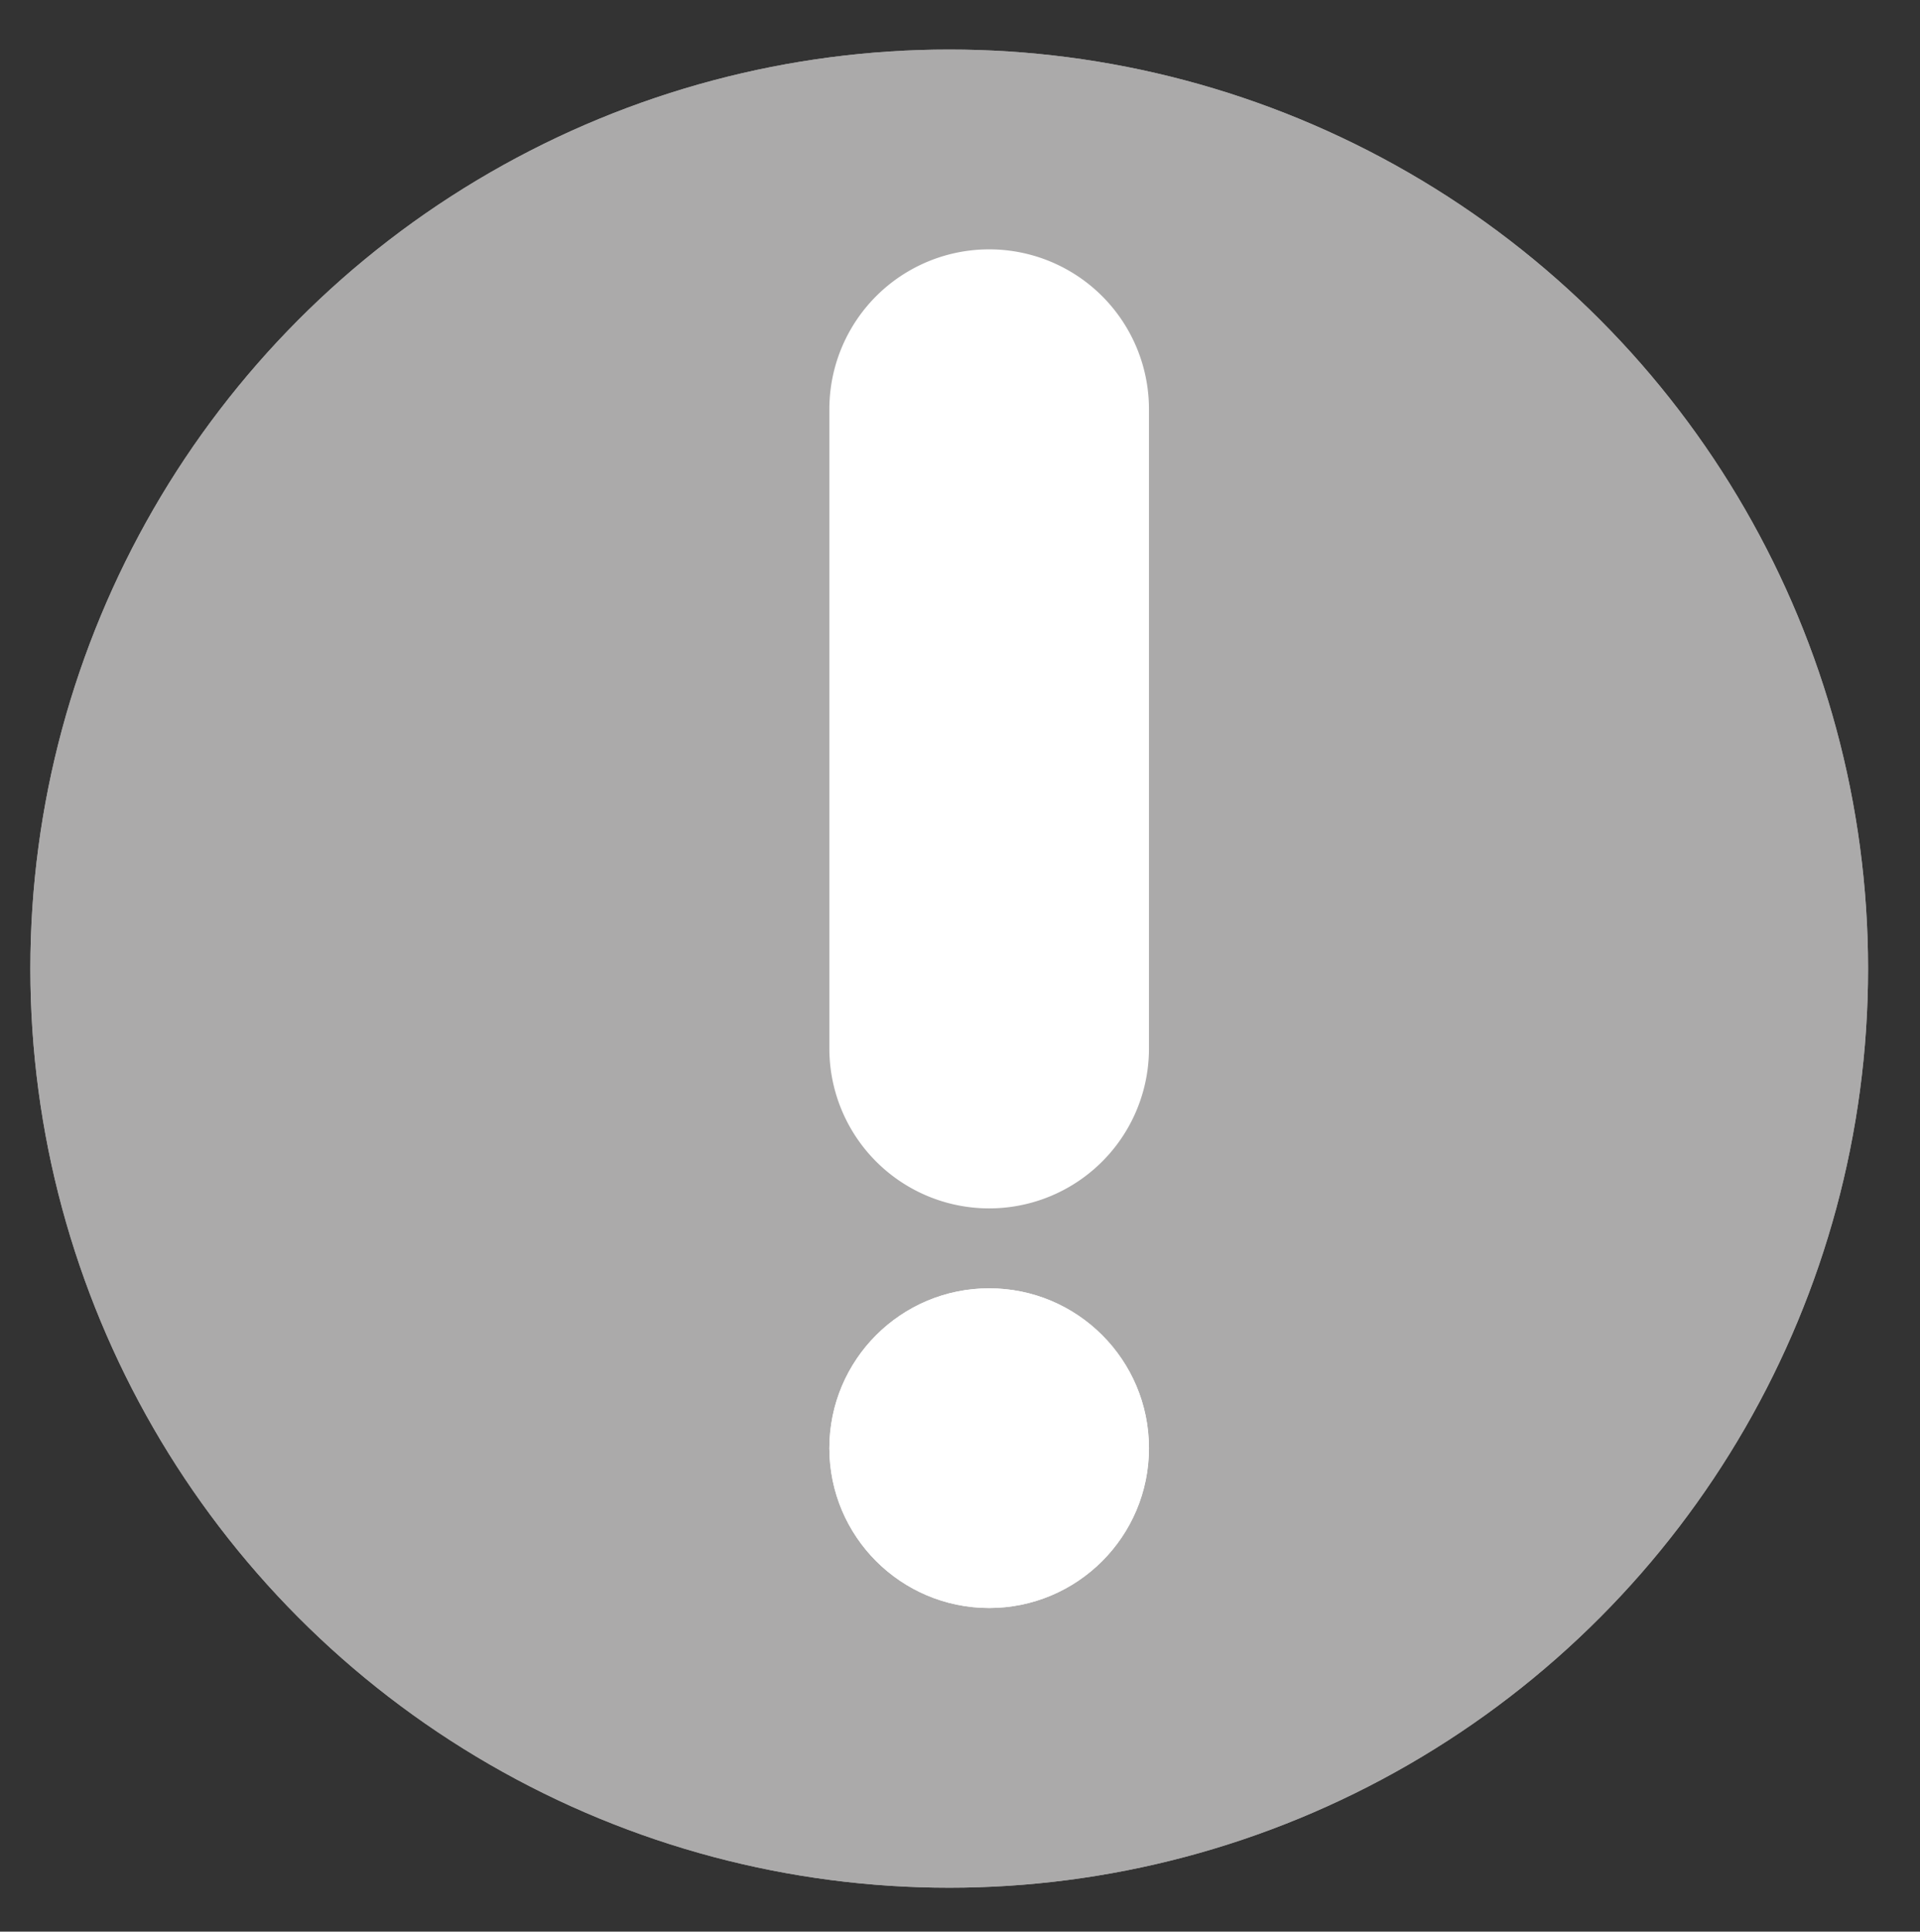 <svg xmlns="http://www.w3.org/2000/svg" viewBox="0 0 24.03 24.17"><rect x="0" y="0" width="24.03" height="24.17" fill="#333333" stroke="none"/><defs><style>.cls-1{fill:#abaaaa;}.cls-2,.cls-4{fill:none;}.cls-2{stroke:#abaaaa;}.cls-3{fill:#fff;}.cls-4{stroke:#fff;}</style></defs><g id="查核行前規劃"><g id="Group_5665" data-name="Group 5665"><g id="Ellipse_80" data-name="Ellipse 80"><circle class="cls-1" cx="11.88" cy="12.12" r="11.5"/><circle class="cls-2" cx="11.88" cy="12.12" r="11"/></g><g id="Group_5664" data-name="Group 5664"><path id="Rectangle_3169" data-name="Rectangle 3169" class="cls-3" d="M12.38,3.12h0a2,2,0,0,1,2,2v8a2,2,0,0,1-2,2h0a2,2,0,0,1-2-2v-8A2,2,0,0,1,12.38,3.12Z"/><g id="Ellipse_132" data-name="Ellipse 132"><circle class="cls-3" cx="12.38" cy="18.12" r="2"/><circle class="cls-4" cx="12.38" cy="18.12" r="1.5"/></g></g></g></g></svg>